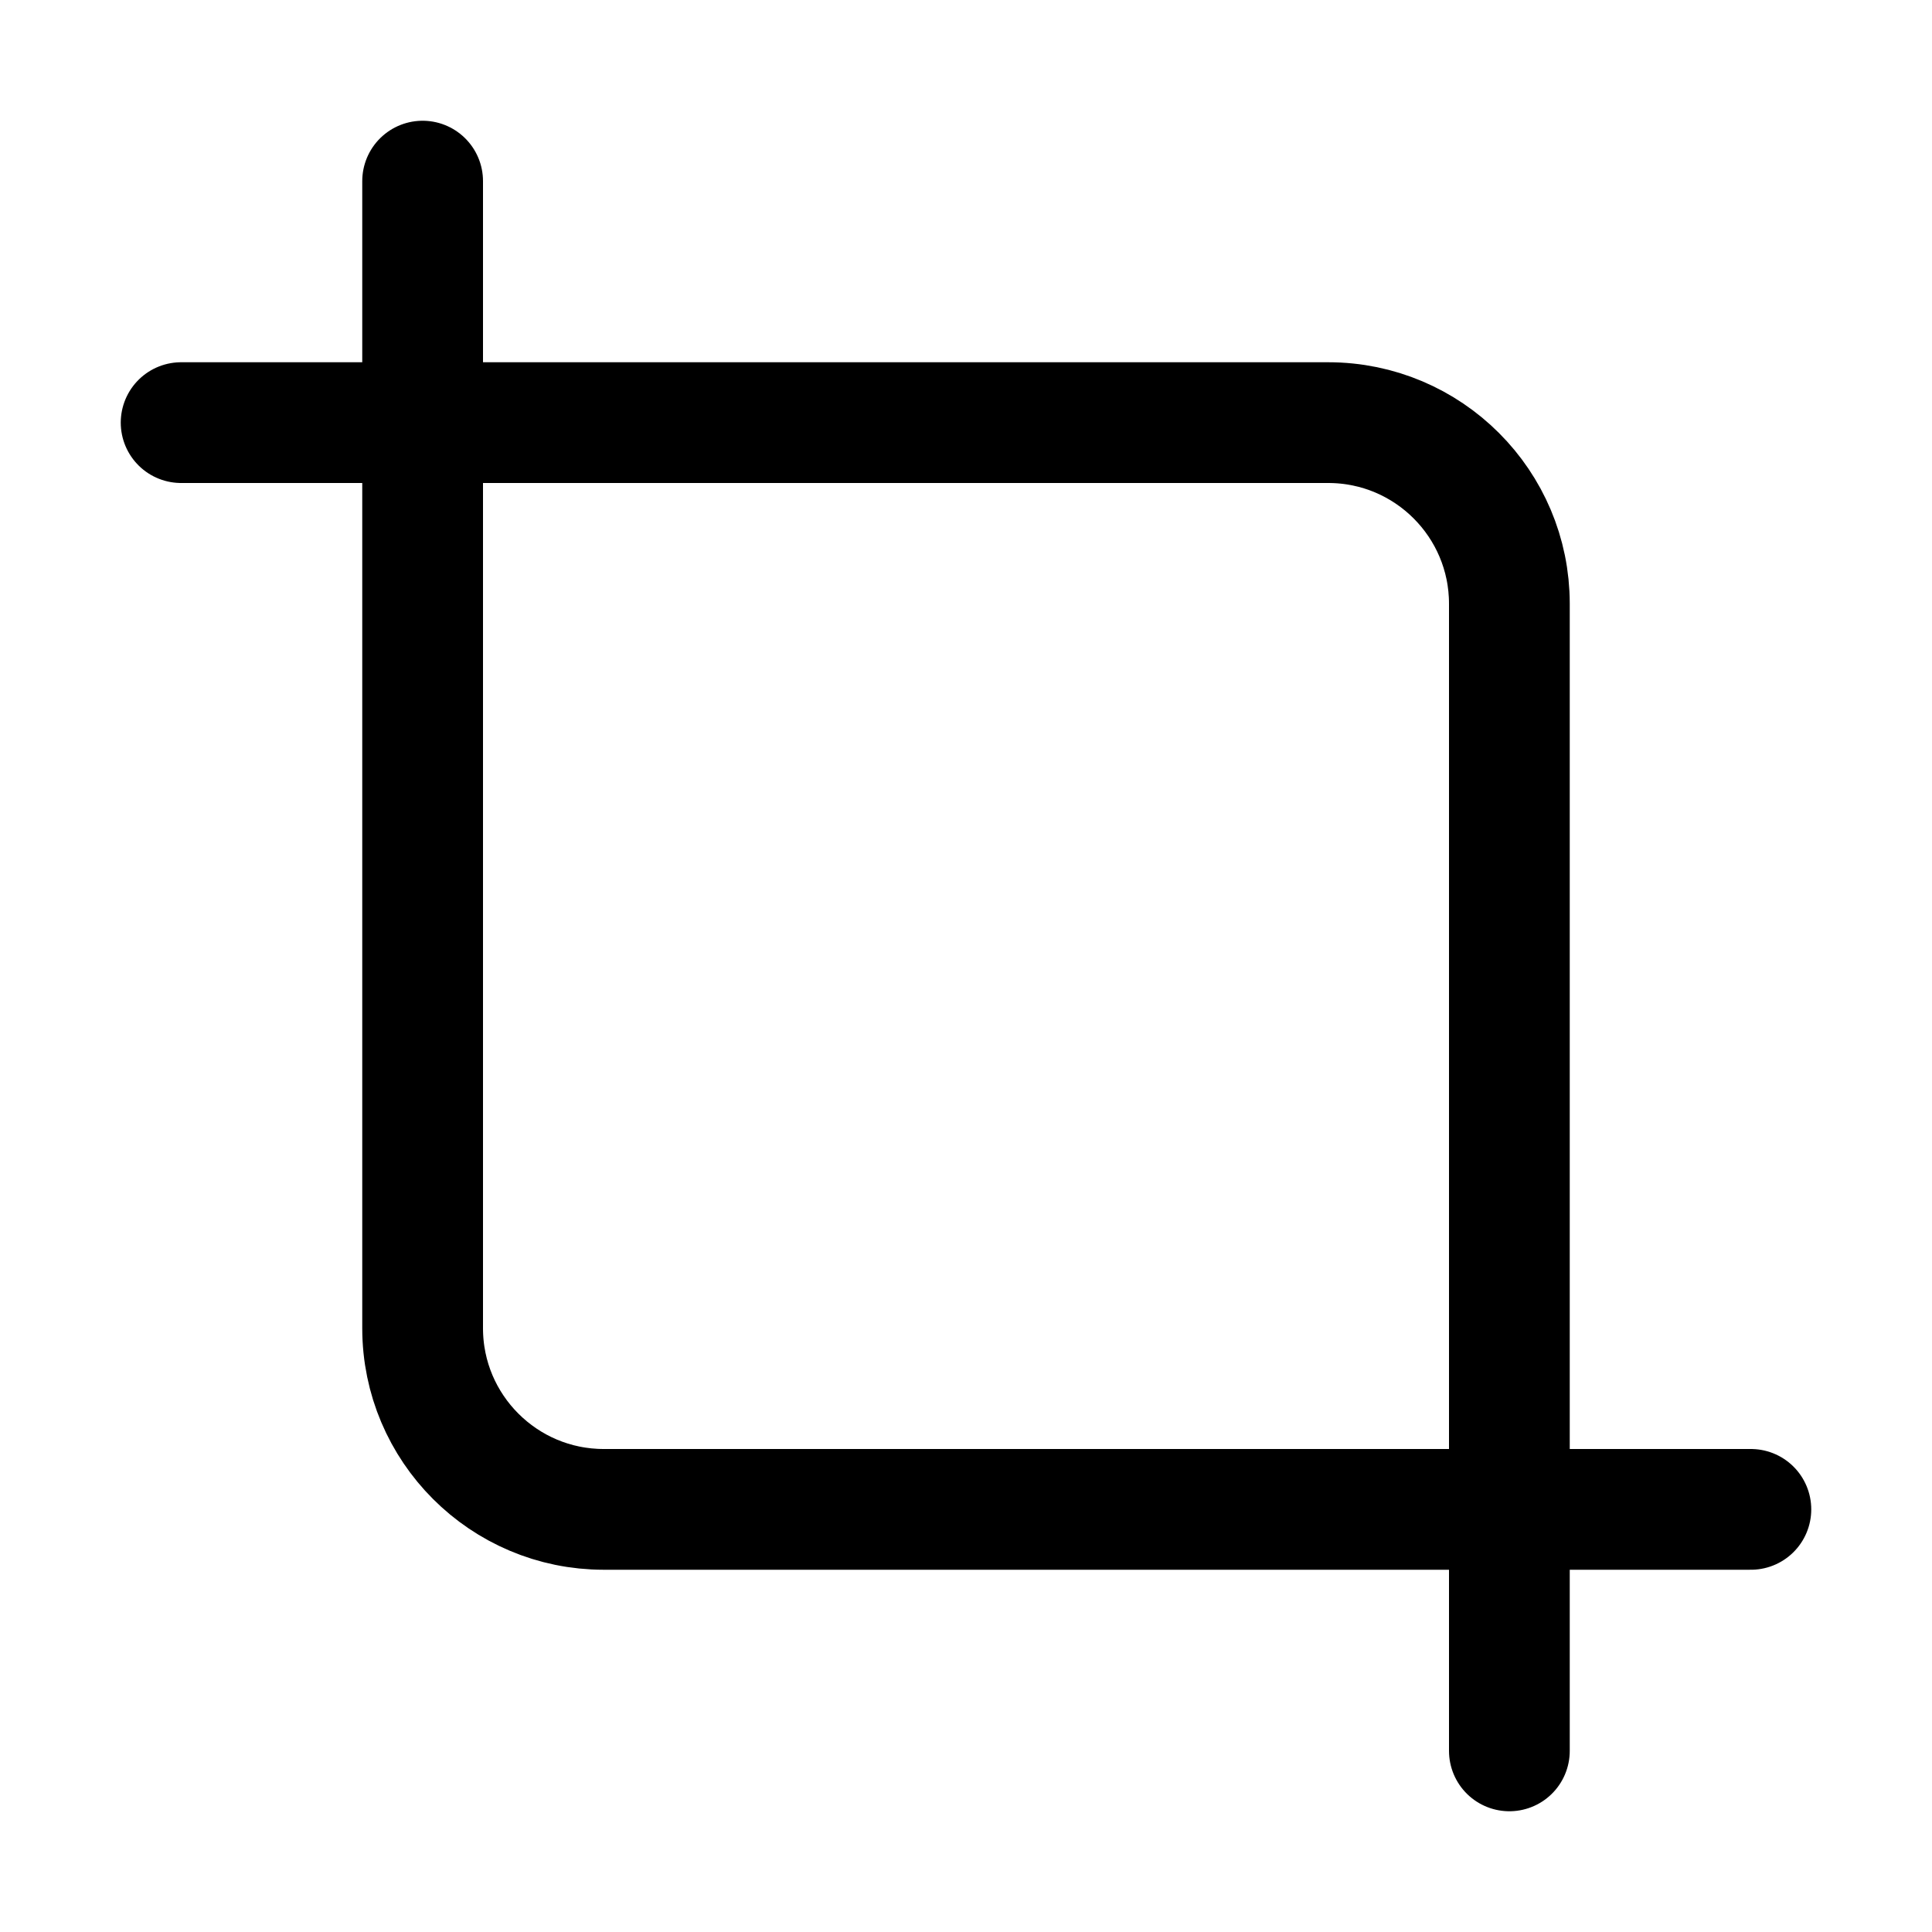 <svg width="16" height="16" viewBox="0 0 16 16" fill="none" xmlns="http://www.w3.org/2000/svg">
<path d="M3.5 1.5V11C3.5 11.828 4.172 12.5 5 12.5H14.5M1.5 3.5H11C11.828 3.5 12.5 4.172 12.5 5V14.5" stroke="black" stroke-linecap="round"/>
</svg>
